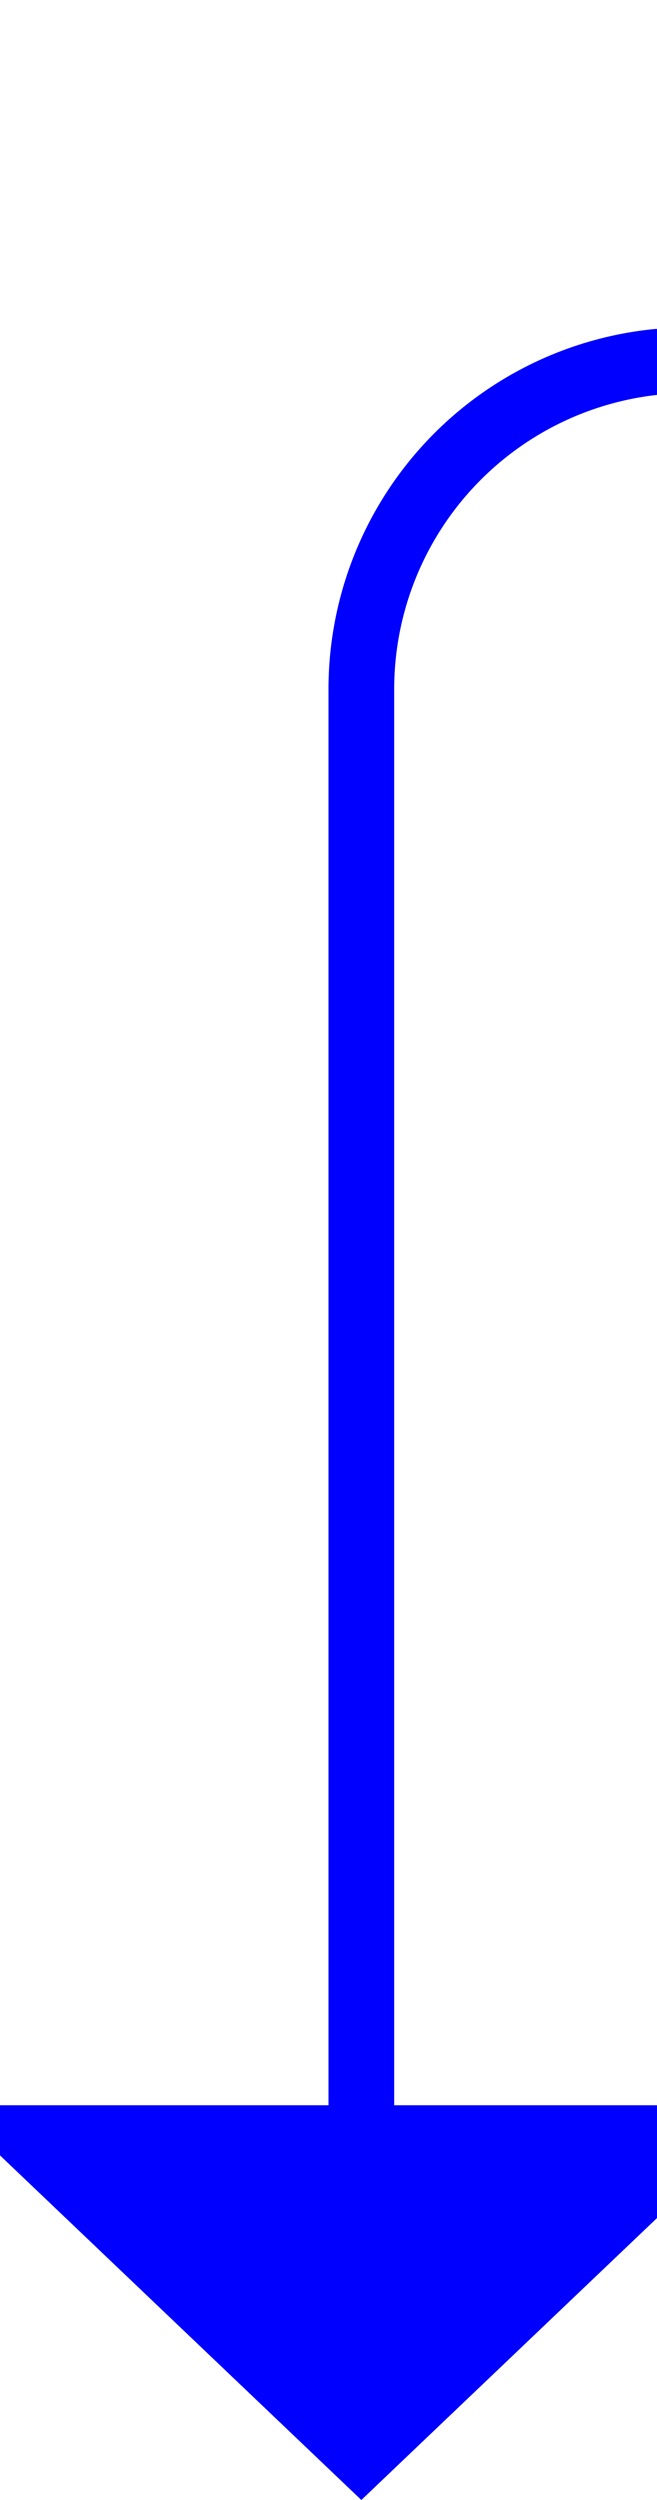 ﻿<?xml version="1.0" encoding="utf-8"?>
<svg version="1.1" xmlns:xlink="http://www.w3.org/1999/xlink" width="10px" height="38px" preserveAspectRatio="xMidYMin meet" viewBox="1398 1398  8 38" xmlns="http://www.w3.org/2000/svg">
  <path d="M 1508.5 1364  L 1508.5 1398  A 5 5 0 0 1 1503.5 1403.5 L 1407 1403.5  A 5 5 0 0 0 1402.5 1408.5 L 1402.5 1431  " stroke-width="1" stroke="#0000ff" fill="none" />
  <path d="M 1396.2 1430  L 1402.5 1436  L 1408.8 1430  L 1396.2 1430  Z " fill-rule="nonzero" fill="#0000ff" stroke="none" />
</svg>